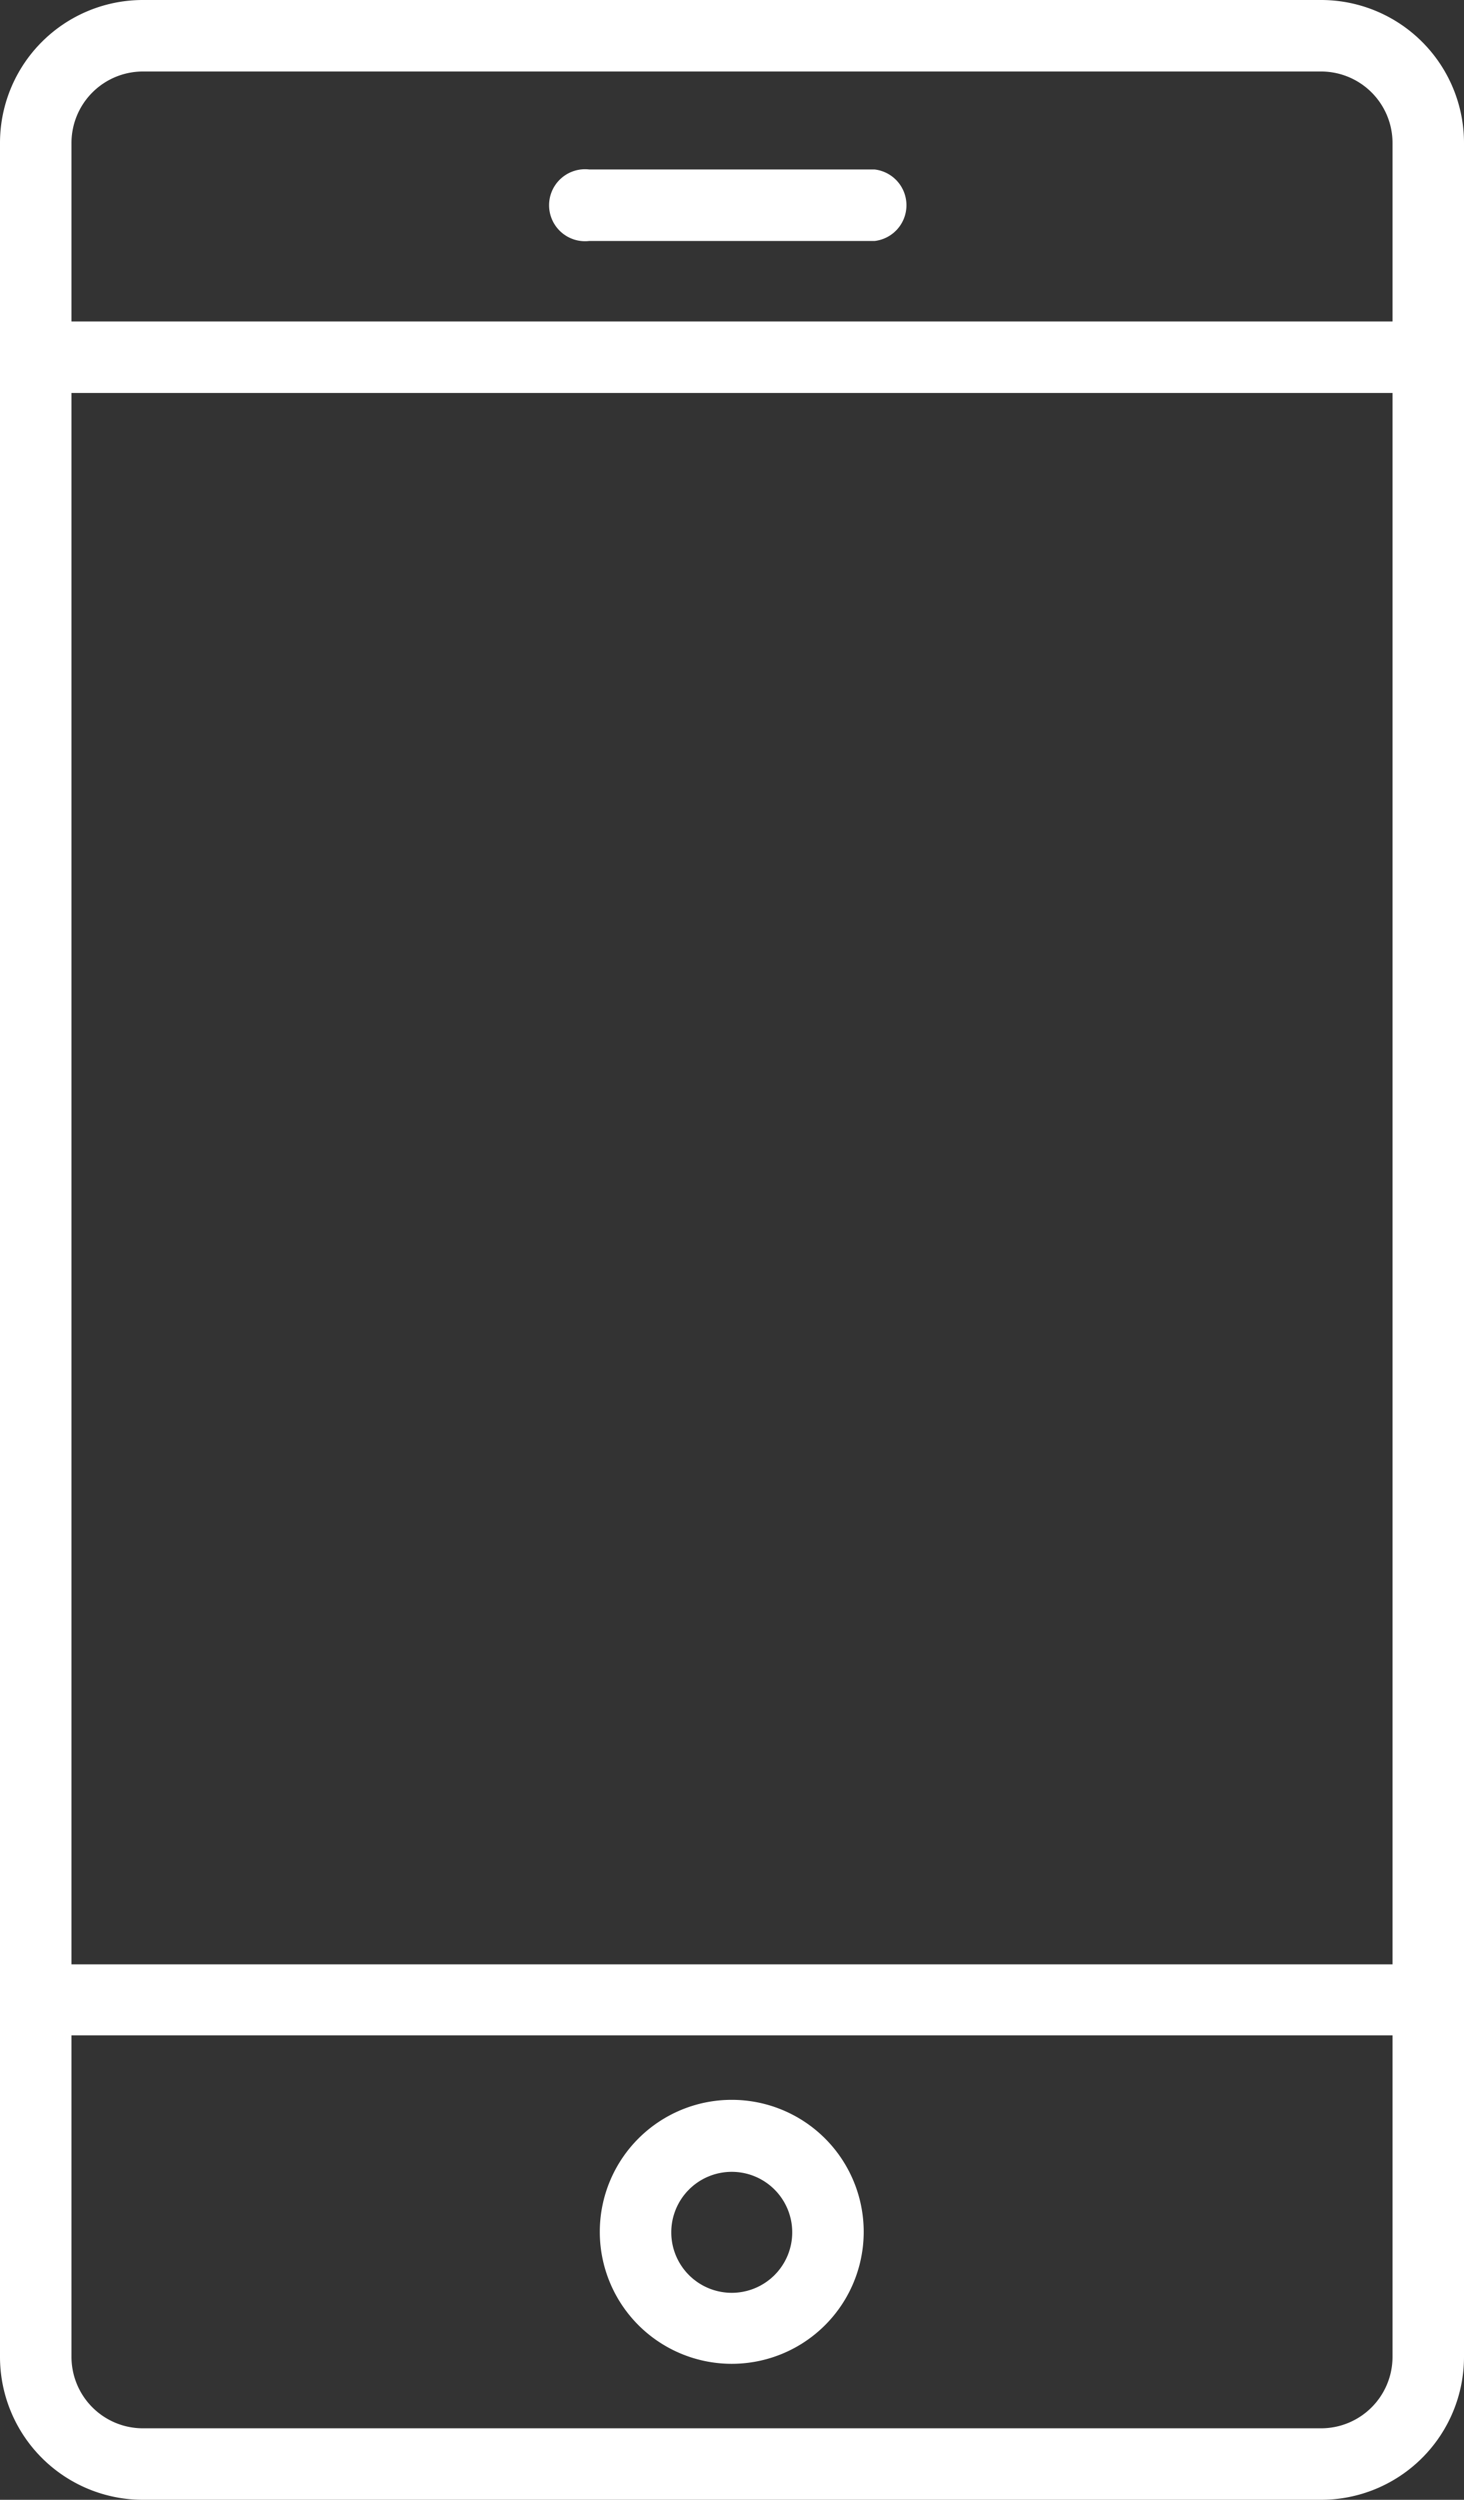 <svg xmlns="http://www.w3.org/2000/svg" viewBox="0 0 29.29 50"><rect x="0" y="0" width="29.29" height="50" fill="#333333" stroke="none"/><defs><style>.cls-1{fill:#fff;}</style></defs><g id="Capa_2" data-name="Capa 2"><g id="Capa_1-2" data-name="Capa 1"><path class="cls-1" d="M26.43,50H2.86A2.86,2.86,0,0,1,0,47.14V2.86A2.86,2.86,0,0,1,2.86,0H26.43a2.86,2.86,0,0,1,2.86,2.86V47.14A2.86,2.86,0,0,1,26.43,50ZM2.86,1.43A1.43,1.43,0,0,0,1.43,2.86V47.14a1.43,1.43,0,0,0,1.43,1.43H26.43a1.43,1.43,0,0,0,1.43-1.43V2.86a1.43,1.43,0,0,0-1.43-1.43Z"/><path class="cls-1" d="M28.57,7.86H.71a.72.72,0,0,1,0-1.43H28.57a.72.72,0,1,1,0,1.43Z"/><path class="cls-1" d="M28.57,40.71H.71a.71.71,0,0,1,0-1.42H28.57a.71.71,0,1,1,0,1.42Z"/><path class="cls-1" d="M14.64,47.28a2.64,2.64,0,1,1,2.64-2.64A2.64,2.64,0,0,1,14.64,47.28Zm0-3.84a1.21,1.21,0,1,0,1.21,1.2h0a1.21,1.21,0,0,0-1.21-1.2Z"/><path class="cls-1" d="M17.5,4.82H11.79a.72.72,0,1,1,0-1.43H17.5a.72.72,0,0,1,0,1.43Z"/></g></g></svg>
